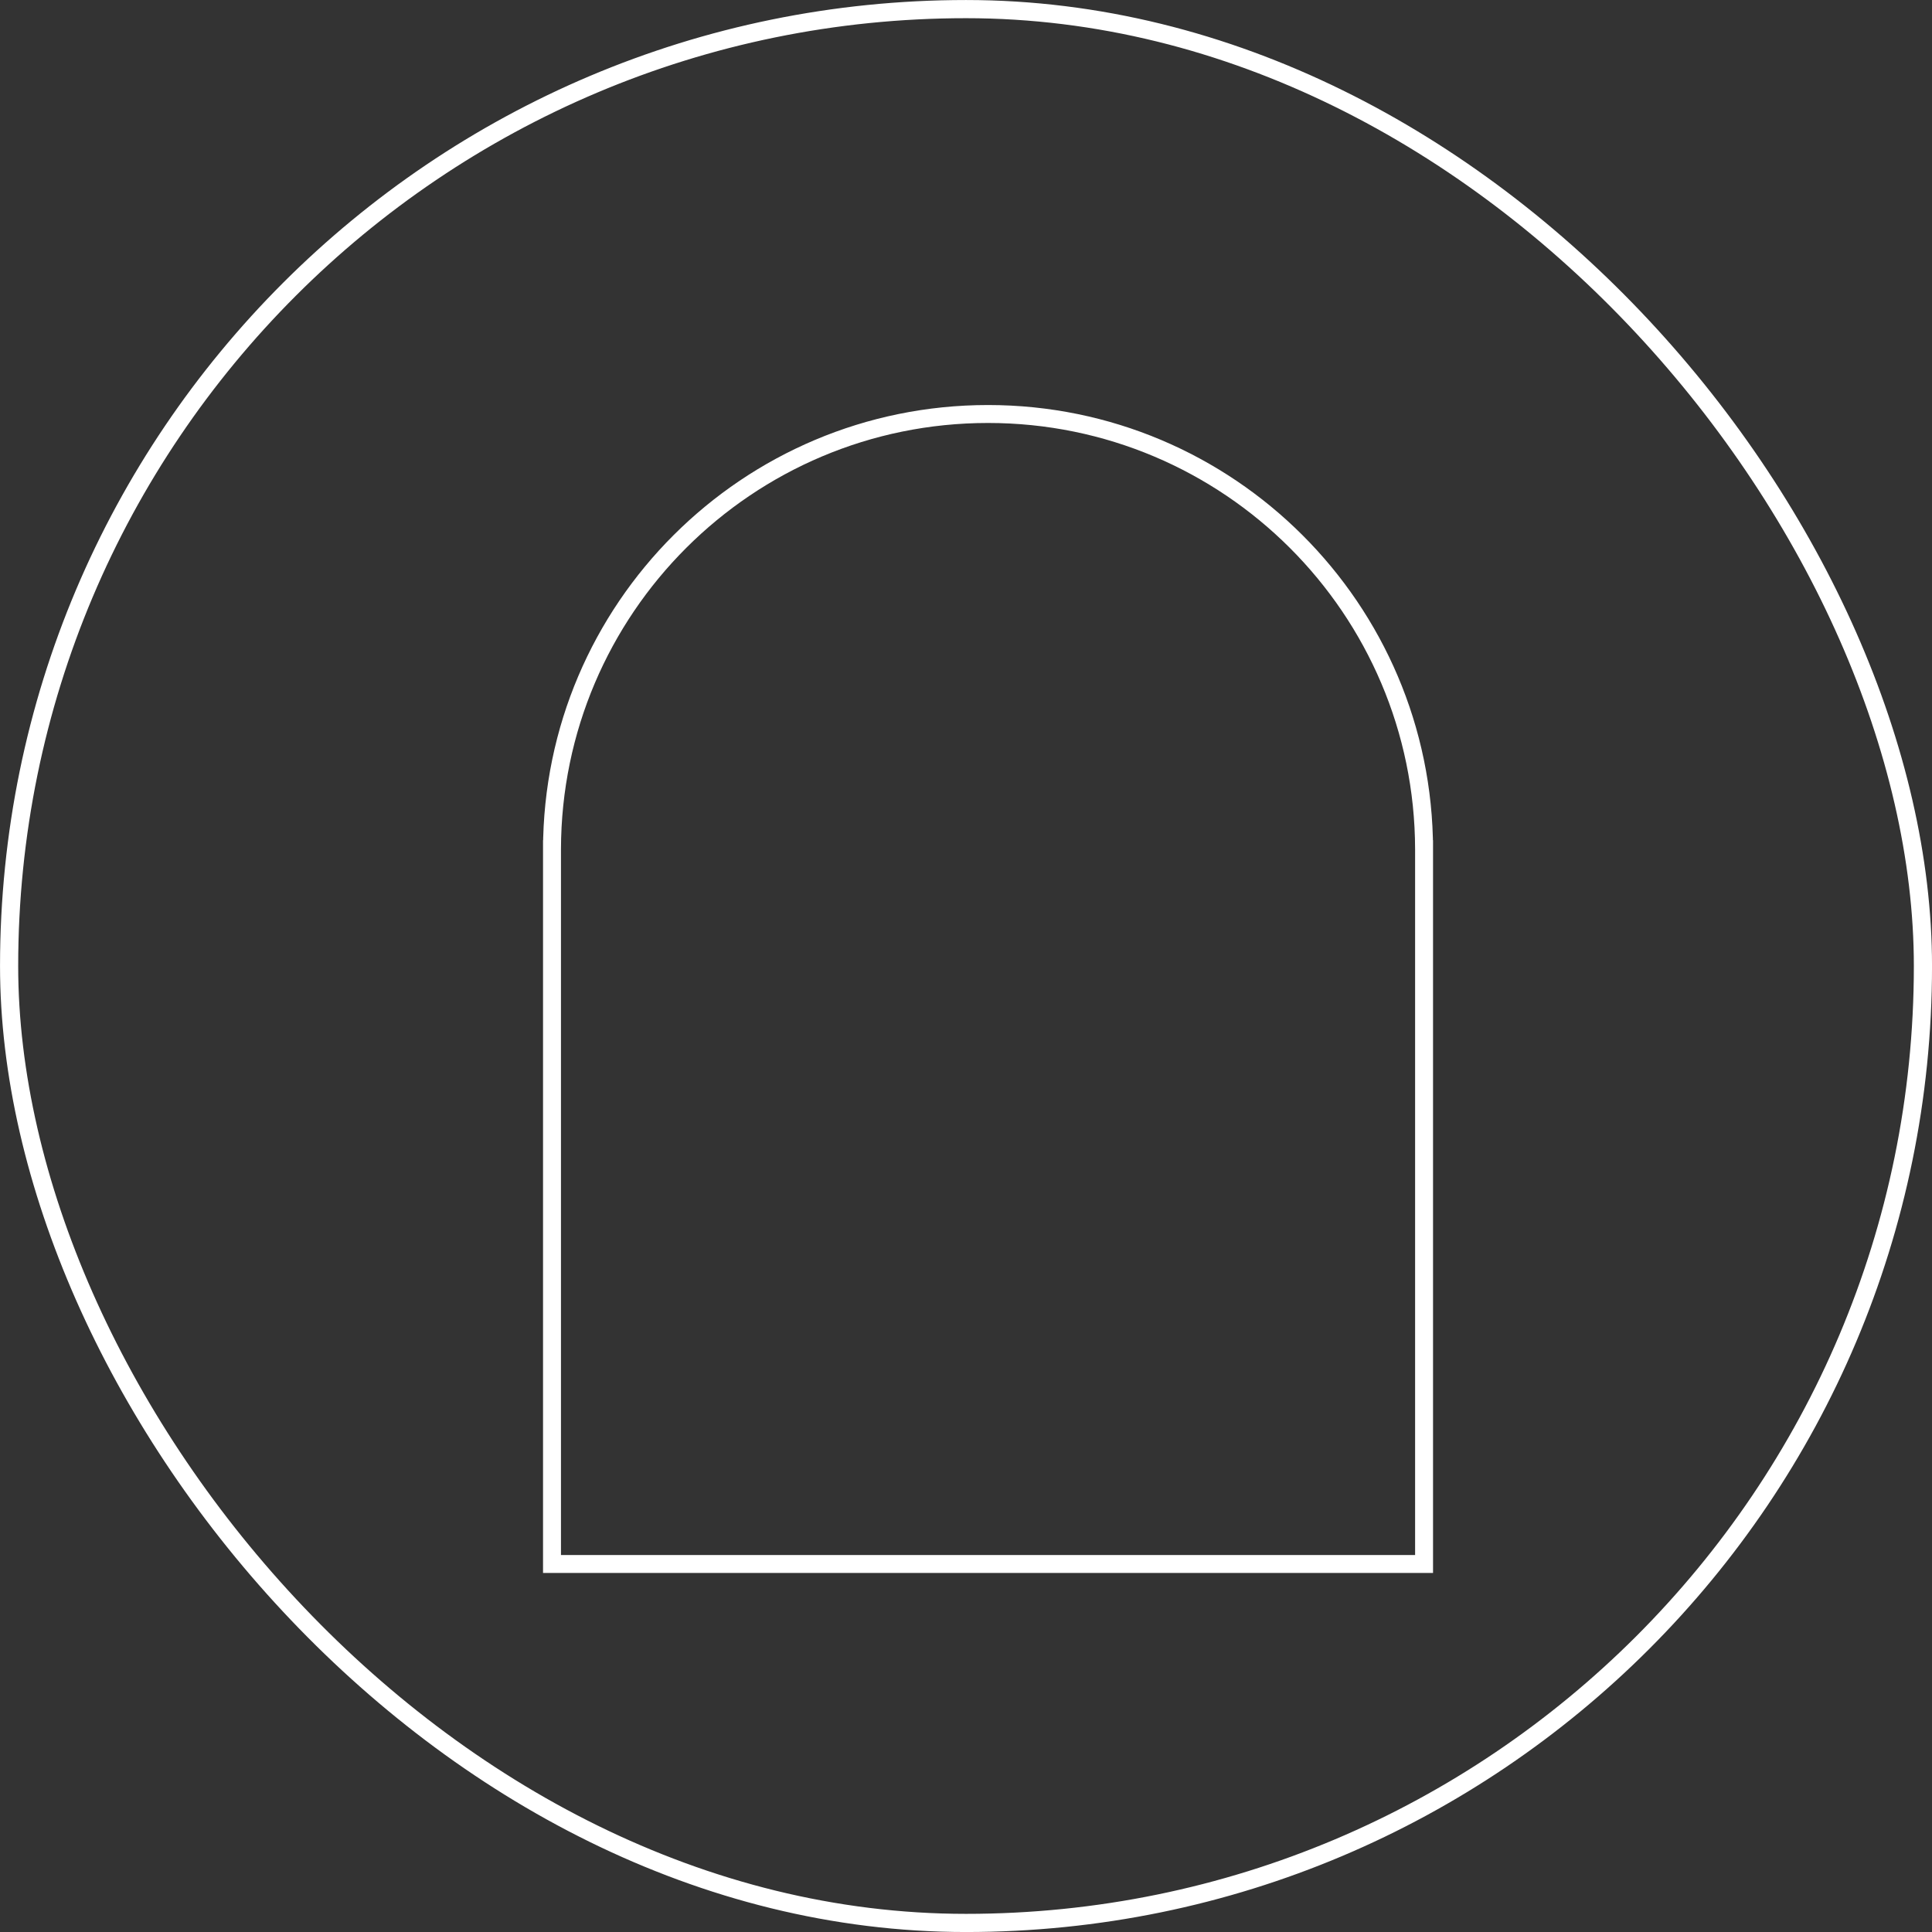 <svg width="42" height="42" viewBox="0 0 42 42" fill="none" xmlns="http://www.w3.org/2000/svg">
<rect x="0" y="0" width="42" height="42" fill="#333333" stroke="none"/>
<rect x="0.198" y="0.198" width="41.605" height="41.605" rx="20.802" stroke="white" stroke-width="0.395"/>
<path d="M30.958 34V34.195H31.153V34H30.958ZM12 34H11.805V34.195H12V34ZM12 18.46V18.265H11.805V18.46H12ZM12 18.46V18.656H12.195L12.195 18.461L12 18.46ZM30.958 18.46L30.763 18.461L30.763 18.656H30.958V18.46ZM30.958 18.46H31.153V18.265H30.958V18.46ZM30.763 18.479V34H31.153V18.479H30.763ZM30.958 33.805H12V34.195H30.958V33.805ZM12.195 34V18.479H11.805V34H12.195ZM12.195 18.479V18.46H11.805V18.479H12.195ZM12 18.656H12V18.265H12V18.656ZM12.195 18.461C12.205 13.342 16.358 9.195 21.479 9.195V8.805C16.142 8.805 11.815 13.126 11.805 18.46L12.195 18.461ZM21.479 9.195C26.6 9.195 30.753 13.342 30.763 18.461L31.153 18.46C31.143 13.126 26.816 8.805 21.479 8.805V9.195ZM30.958 18.656H30.958V18.265H30.958V18.656ZM30.763 18.46V18.479H31.153V18.46H30.763Z" fill="white"/>
</svg>
